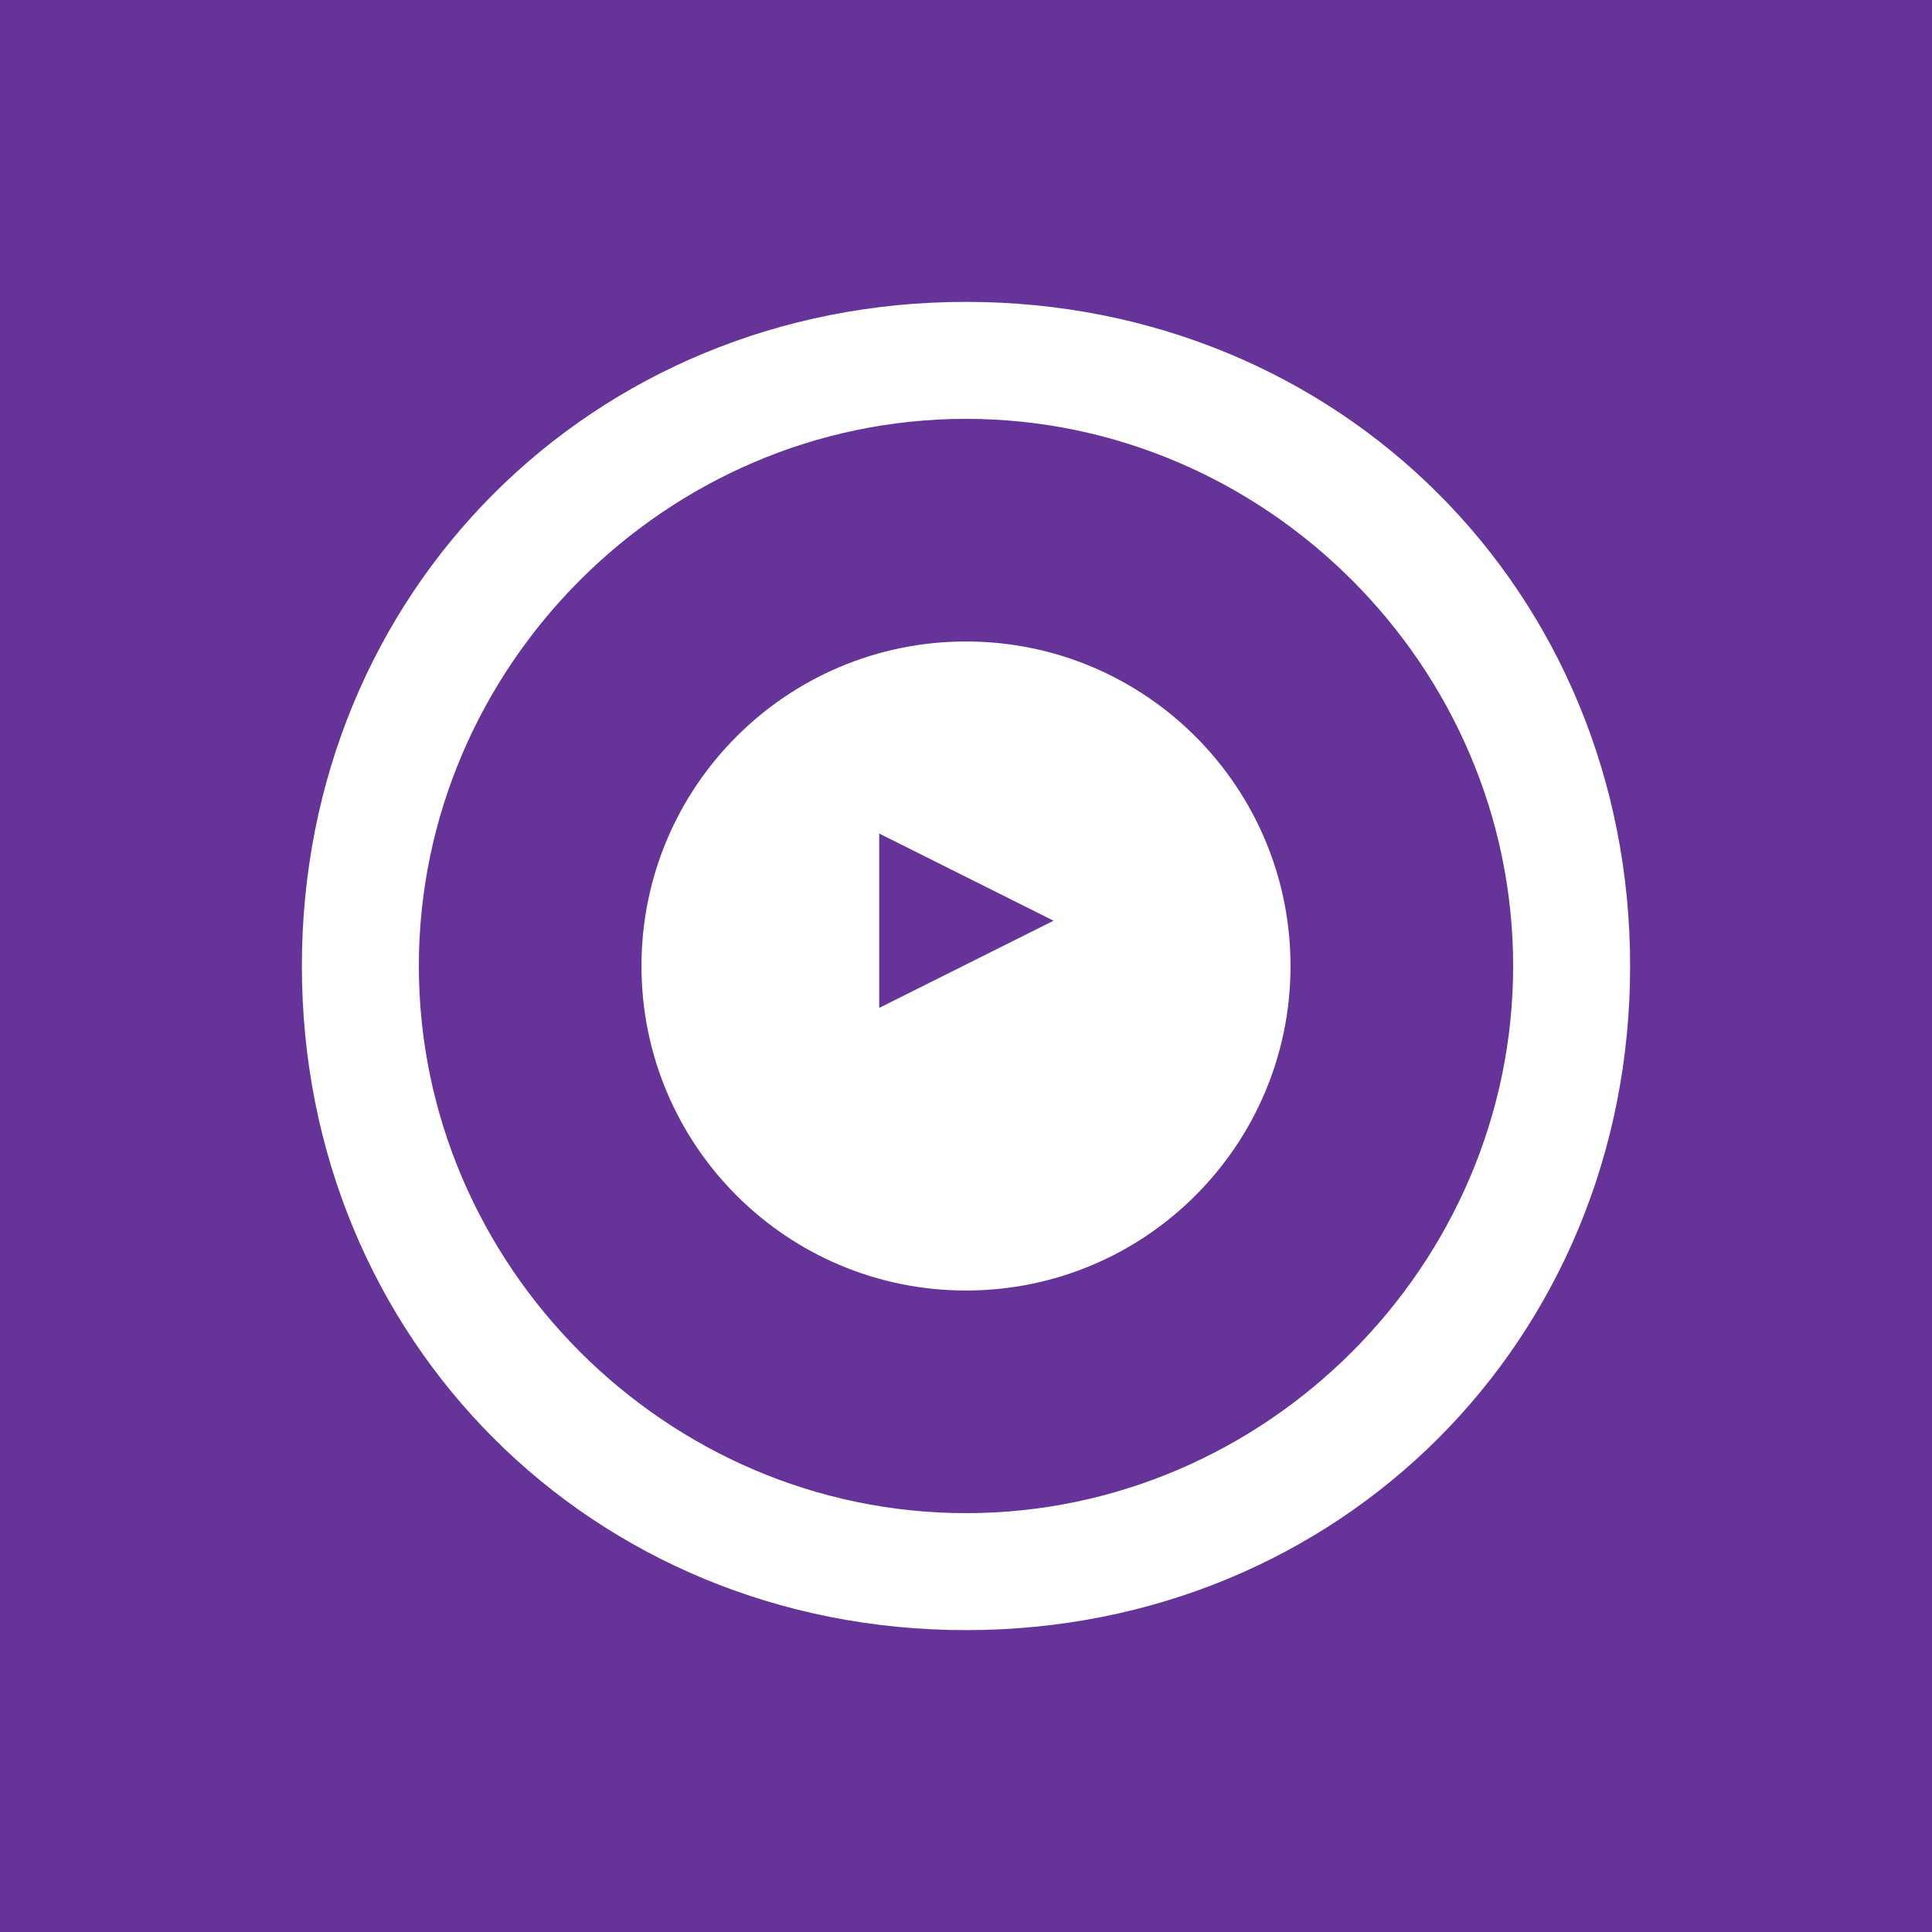 
<svg xmlns="http://www.w3.org/2000/svg" viewBox="0 0 512 512">
  <rect width="512" height="512" fill="#663399"/>
  <path d="M256 80c-99.1 0-176 76.9-176 176s76.9 176 176 176 176-76.9 176-176S355.1 80 256 80zm0 31c79.4 0 145 65.6 145 145S335.4 401 256 401s-145-65.6-145-145S176.6 111 256 111z" fill="#fff"/>
  <path d="M256 170c-47.5 0-86 38.5-86 86s38.5 86 86 86 86-38.5 86-86-38.5-86-86-86zm-23 50.9l46.2 23.1-46.2 23.1V220.9z" fill="#fff"/>
</svg>
